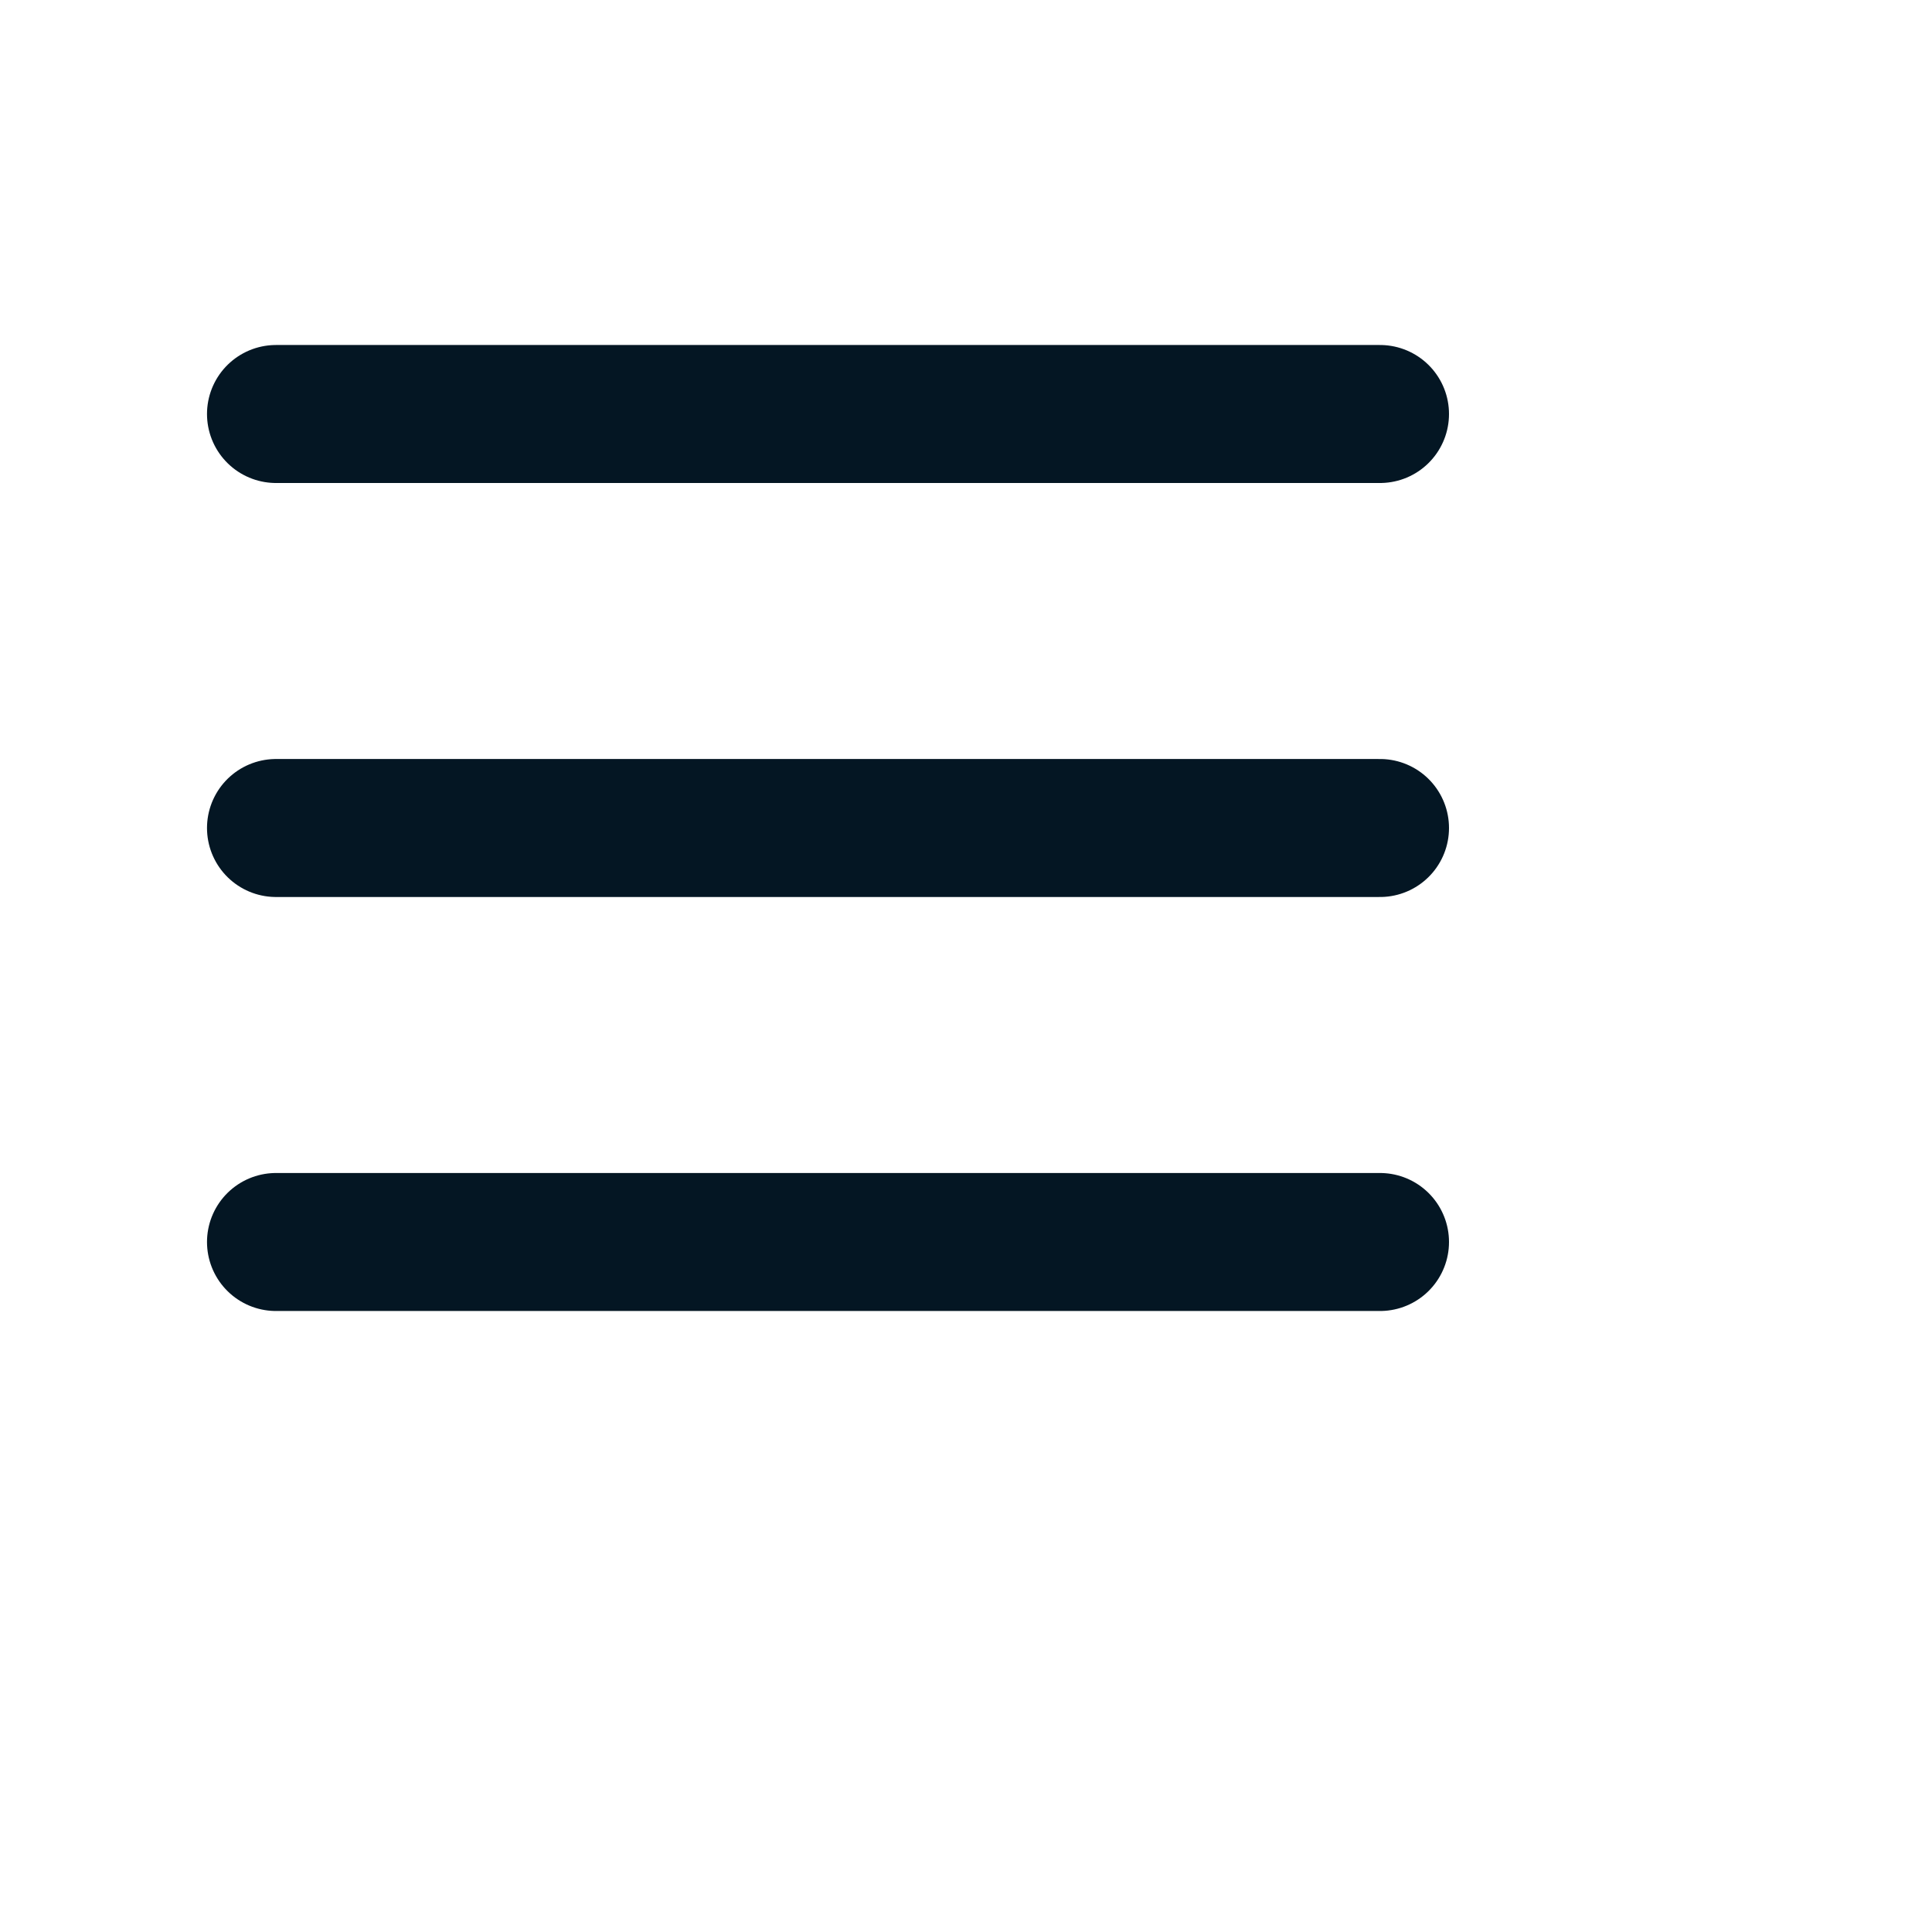 <svg width="28" height="28" viewBox="0 0 28 28" fill="none" xmlns="http://www.w3.org/2000/svg">
<path d="M4 6H20M4 12H20M4 18H20" stroke="#041623" stroke-width="2" stroke-linecap="round" stroke-linejoin="round"/>
</svg>